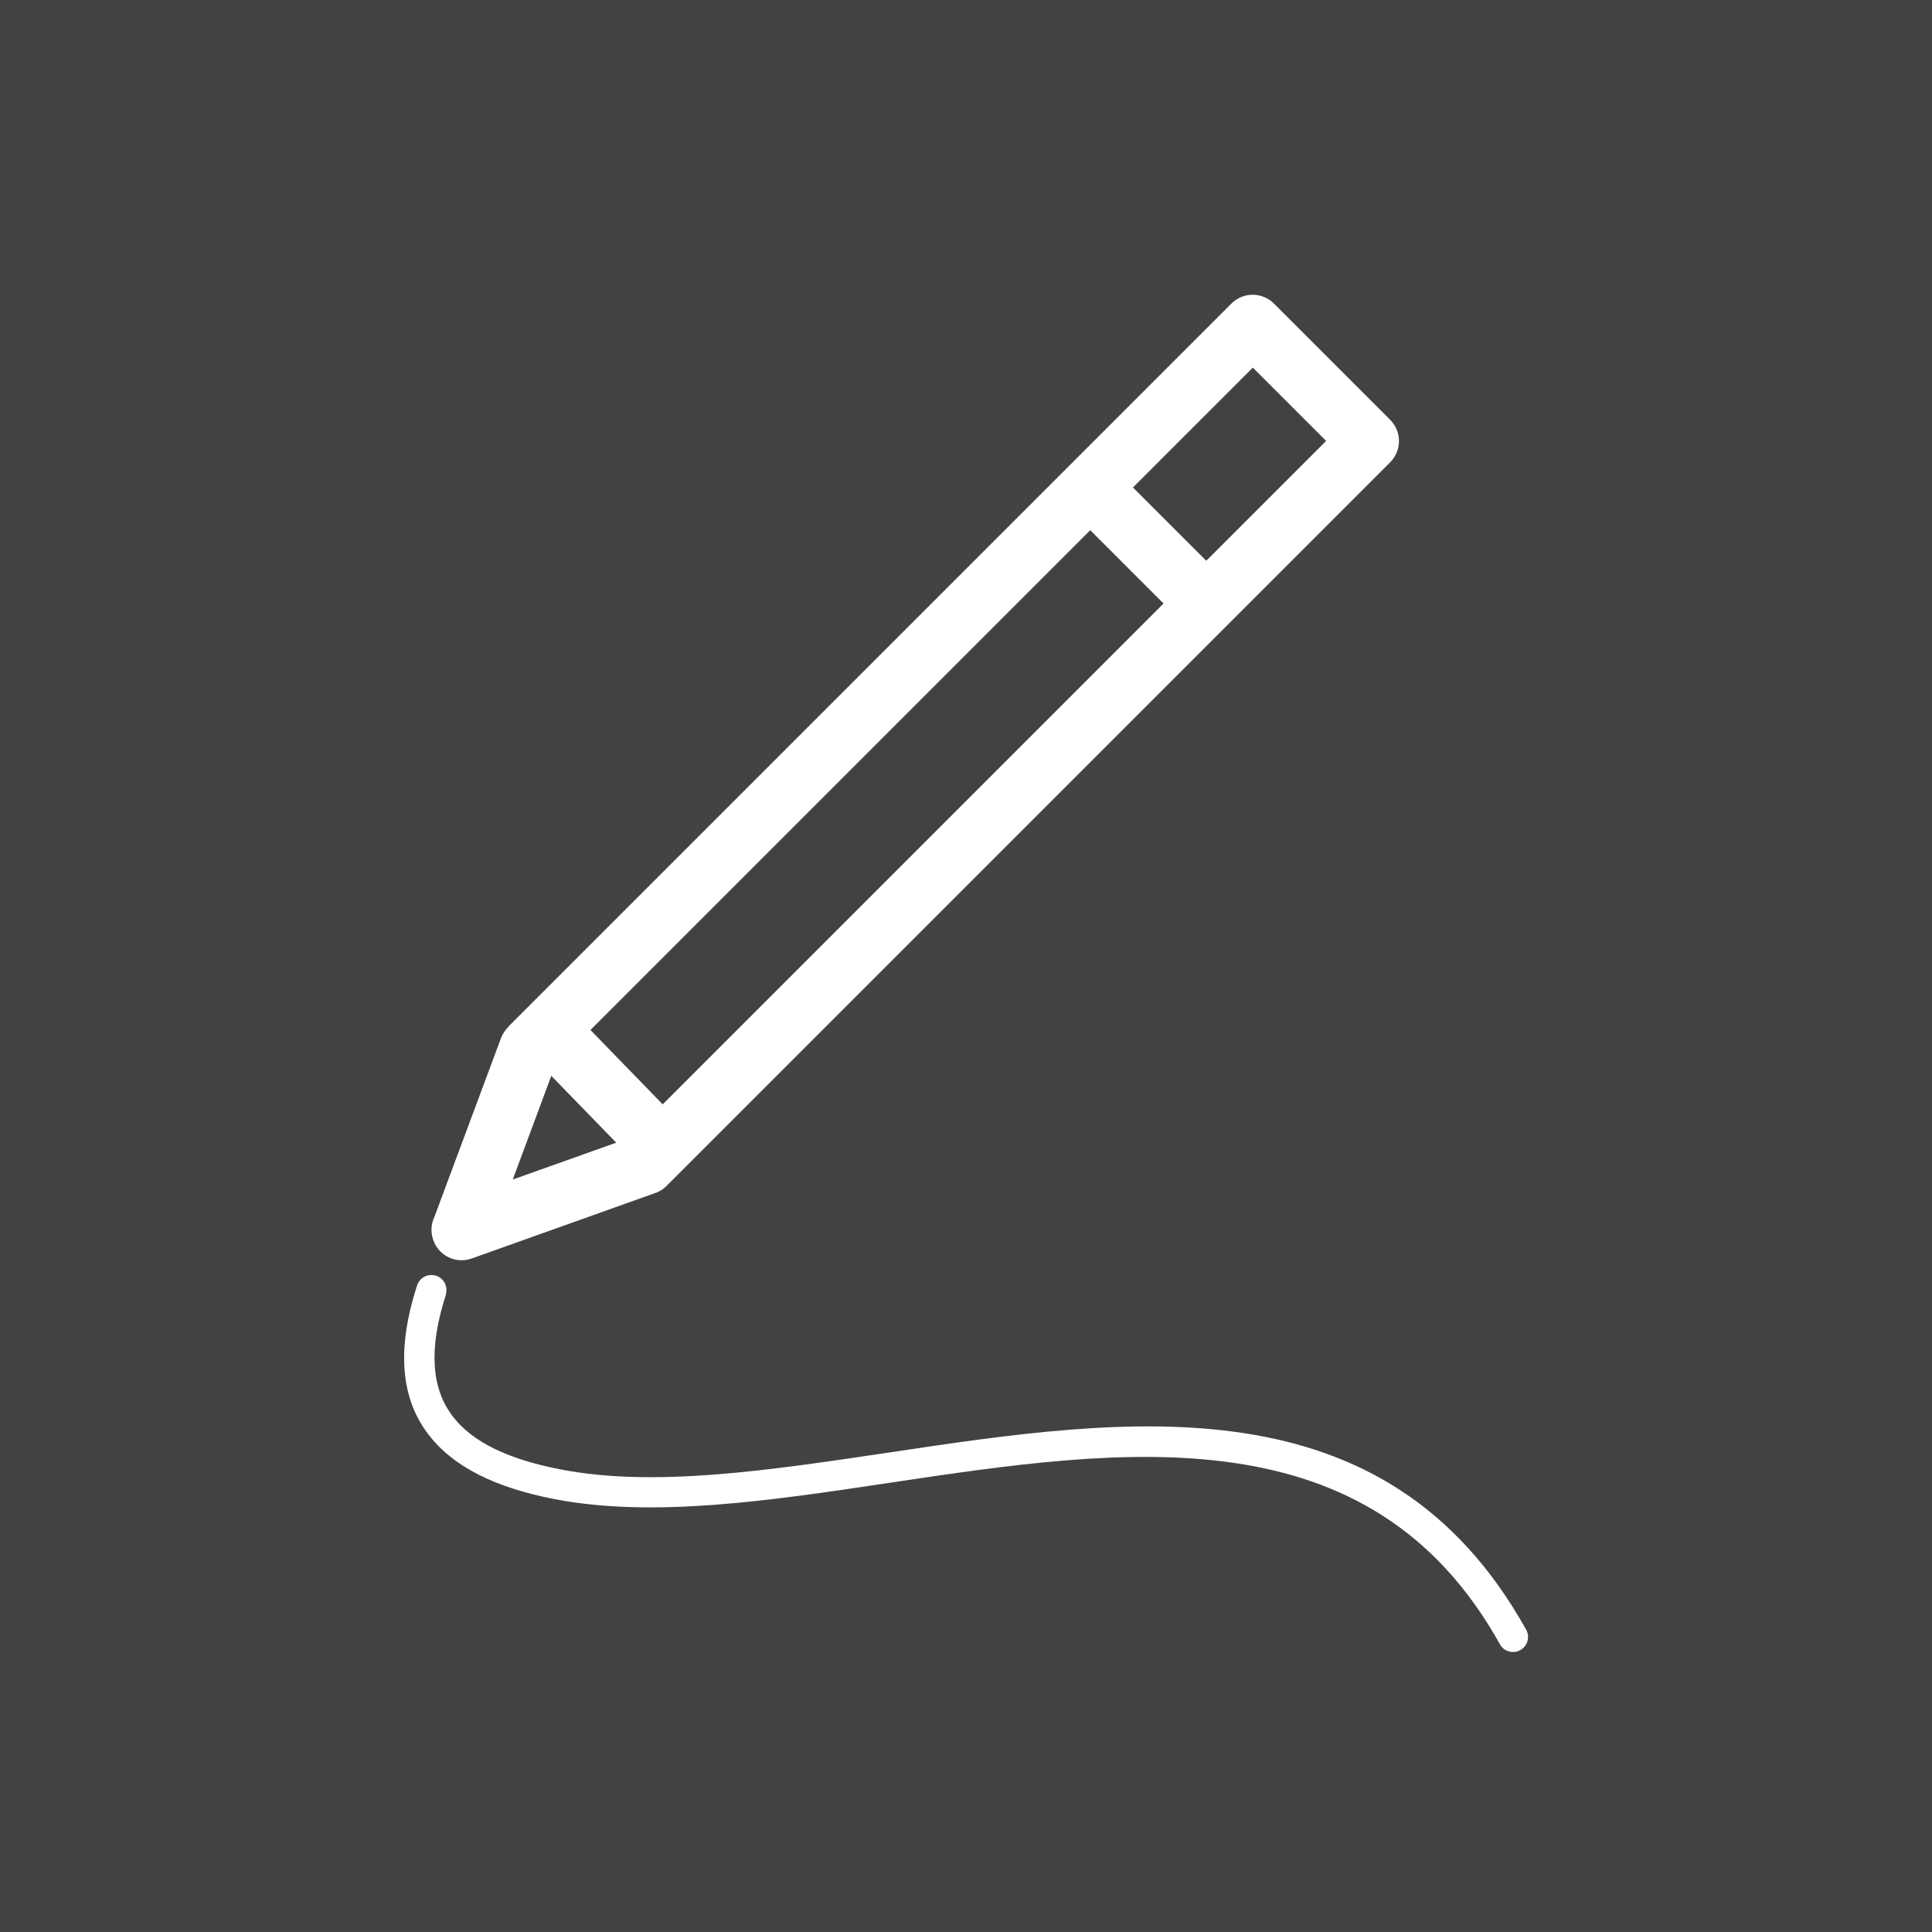 <?xml version="1.0" encoding="UTF-8"?>
<!DOCTYPE svg PUBLIC "-//W3C//DTD SVG 1.1//EN" "http://www.w3.org/Graphics/SVG/1.1/DTD/svg11.dtd">
<!-- Creator: CorelDRAW -->
<svg xmlns="http://www.w3.org/2000/svg" xml:space="preserve" width="6.827in" height="6.827in" style="shape-rendering:geometricPrecision; text-rendering:geometricPrecision; image-rendering:optimizeQuality; fill-rule:evenodd; clip-rule:evenodd"
viewBox="0 0 6.827 6.827"
 xmlns:xlink="http://www.w3.org/1999/xlink">
 <defs>
  <style type="text/css">
   <![CDATA[
    .fil2 {fill:none}
    .fil0 {fill:#424242}
    .fil1 {fill:#FFFFFE;fill-rule:nonzero}
   ]]>
  </style>
 </defs>
 <rect class="fil0" width="6.827" height="6.827"/>
 <g id="Layer_x0020_1">
  <g id="_508615576">
   <path id="_508615624" class="fil1" d="M1.797 3.627l2.554 -2.554 -7.87402e-006 -7.87402e-006c0.042,-0.042 0.109,-0.042 0.151,0l0.001 0.001 0.409 0.409 7.87402e-006 -7.87402e-006c0.042,0.042 0.042,0.109 0,0.151l-0.001 0.001 -2.556 2.556 7.87402e-006 7.87402e-006c-0.013,0.013 -0.029,0.022 -0.046,0.027l-0.642 0.229 6.29921e-005 0c-0.055,0.02 -0.117,-0.009 -0.136,-0.065 -0.01,-0.028 -0.008,-0.057 0.004,-0.082l0.235 -0.631 0.1 0.037 -0.1 -0.037c0.006,-0.016 0.015,-0.029 0.026,-0.04zm2.63 -2.328l-2.465 2.465 -0.15 0.404 0.41 -0.146 2.464 -2.464 -0.258 -0.258z"/>
   <path id="_508615888" class="fil1" d="M3.988 1.707c-0.042,-0.042 -0.109,-0.042 -0.151,0 -0.042,0.042 -0.042,0.109 0,0.151l0.29 0.29c0.042,0.042 0.109,0.042 0.151,0 0.042,-0.042 0.042,-0.109 0,-0.151l-0.29 -0.29z"/>
   <path id="_508615600" class="fil1" d="M1.575 4.575c0.009,-0.028 -0.006,-0.058 -0.034,-0.067 -0.028,-0.009 -0.058,0.006 -0.067,0.034 -0.075,0.231 -0.055,0.4 0.037,0.523 0.09,0.121 0.246,0.193 0.447,0.232 0.349,0.068 0.764,0.006 1.19,-0.058 0.823,-0.123 1.693,-0.253 2.152,0.571 0.014,0.026 0.047,0.035 0.072,0.021 0.026,-0.014 0.035,-0.047 0.021,-0.072 -0.495,-0.889 -1.402,-0.754 -2.26,-0.625 -0.418,0.062 -0.823,0.123 -1.154,0.058 -0.175,-0.034 -0.31,-0.093 -0.382,-0.191 -0.071,-0.095 -0.084,-0.233 -0.021,-0.427z"/>
  </g>
  <path class="fil1" d="M2.046 3.598c-0.041,-0.042 -0.108,-0.043 -0.15,-0.002 -0.042,0.041 -0.043,0.108 -0.002,0.15l0.344 0.354c0.041,0.042 0.108,0.043 0.15,0.002 0.042,-0.041 0.043,-0.108 0.002,-0.15l-0.344 -0.354z"/>
 </g>
 <rect class="fil2" width="6.827" height="6.827"/>
</svg>
